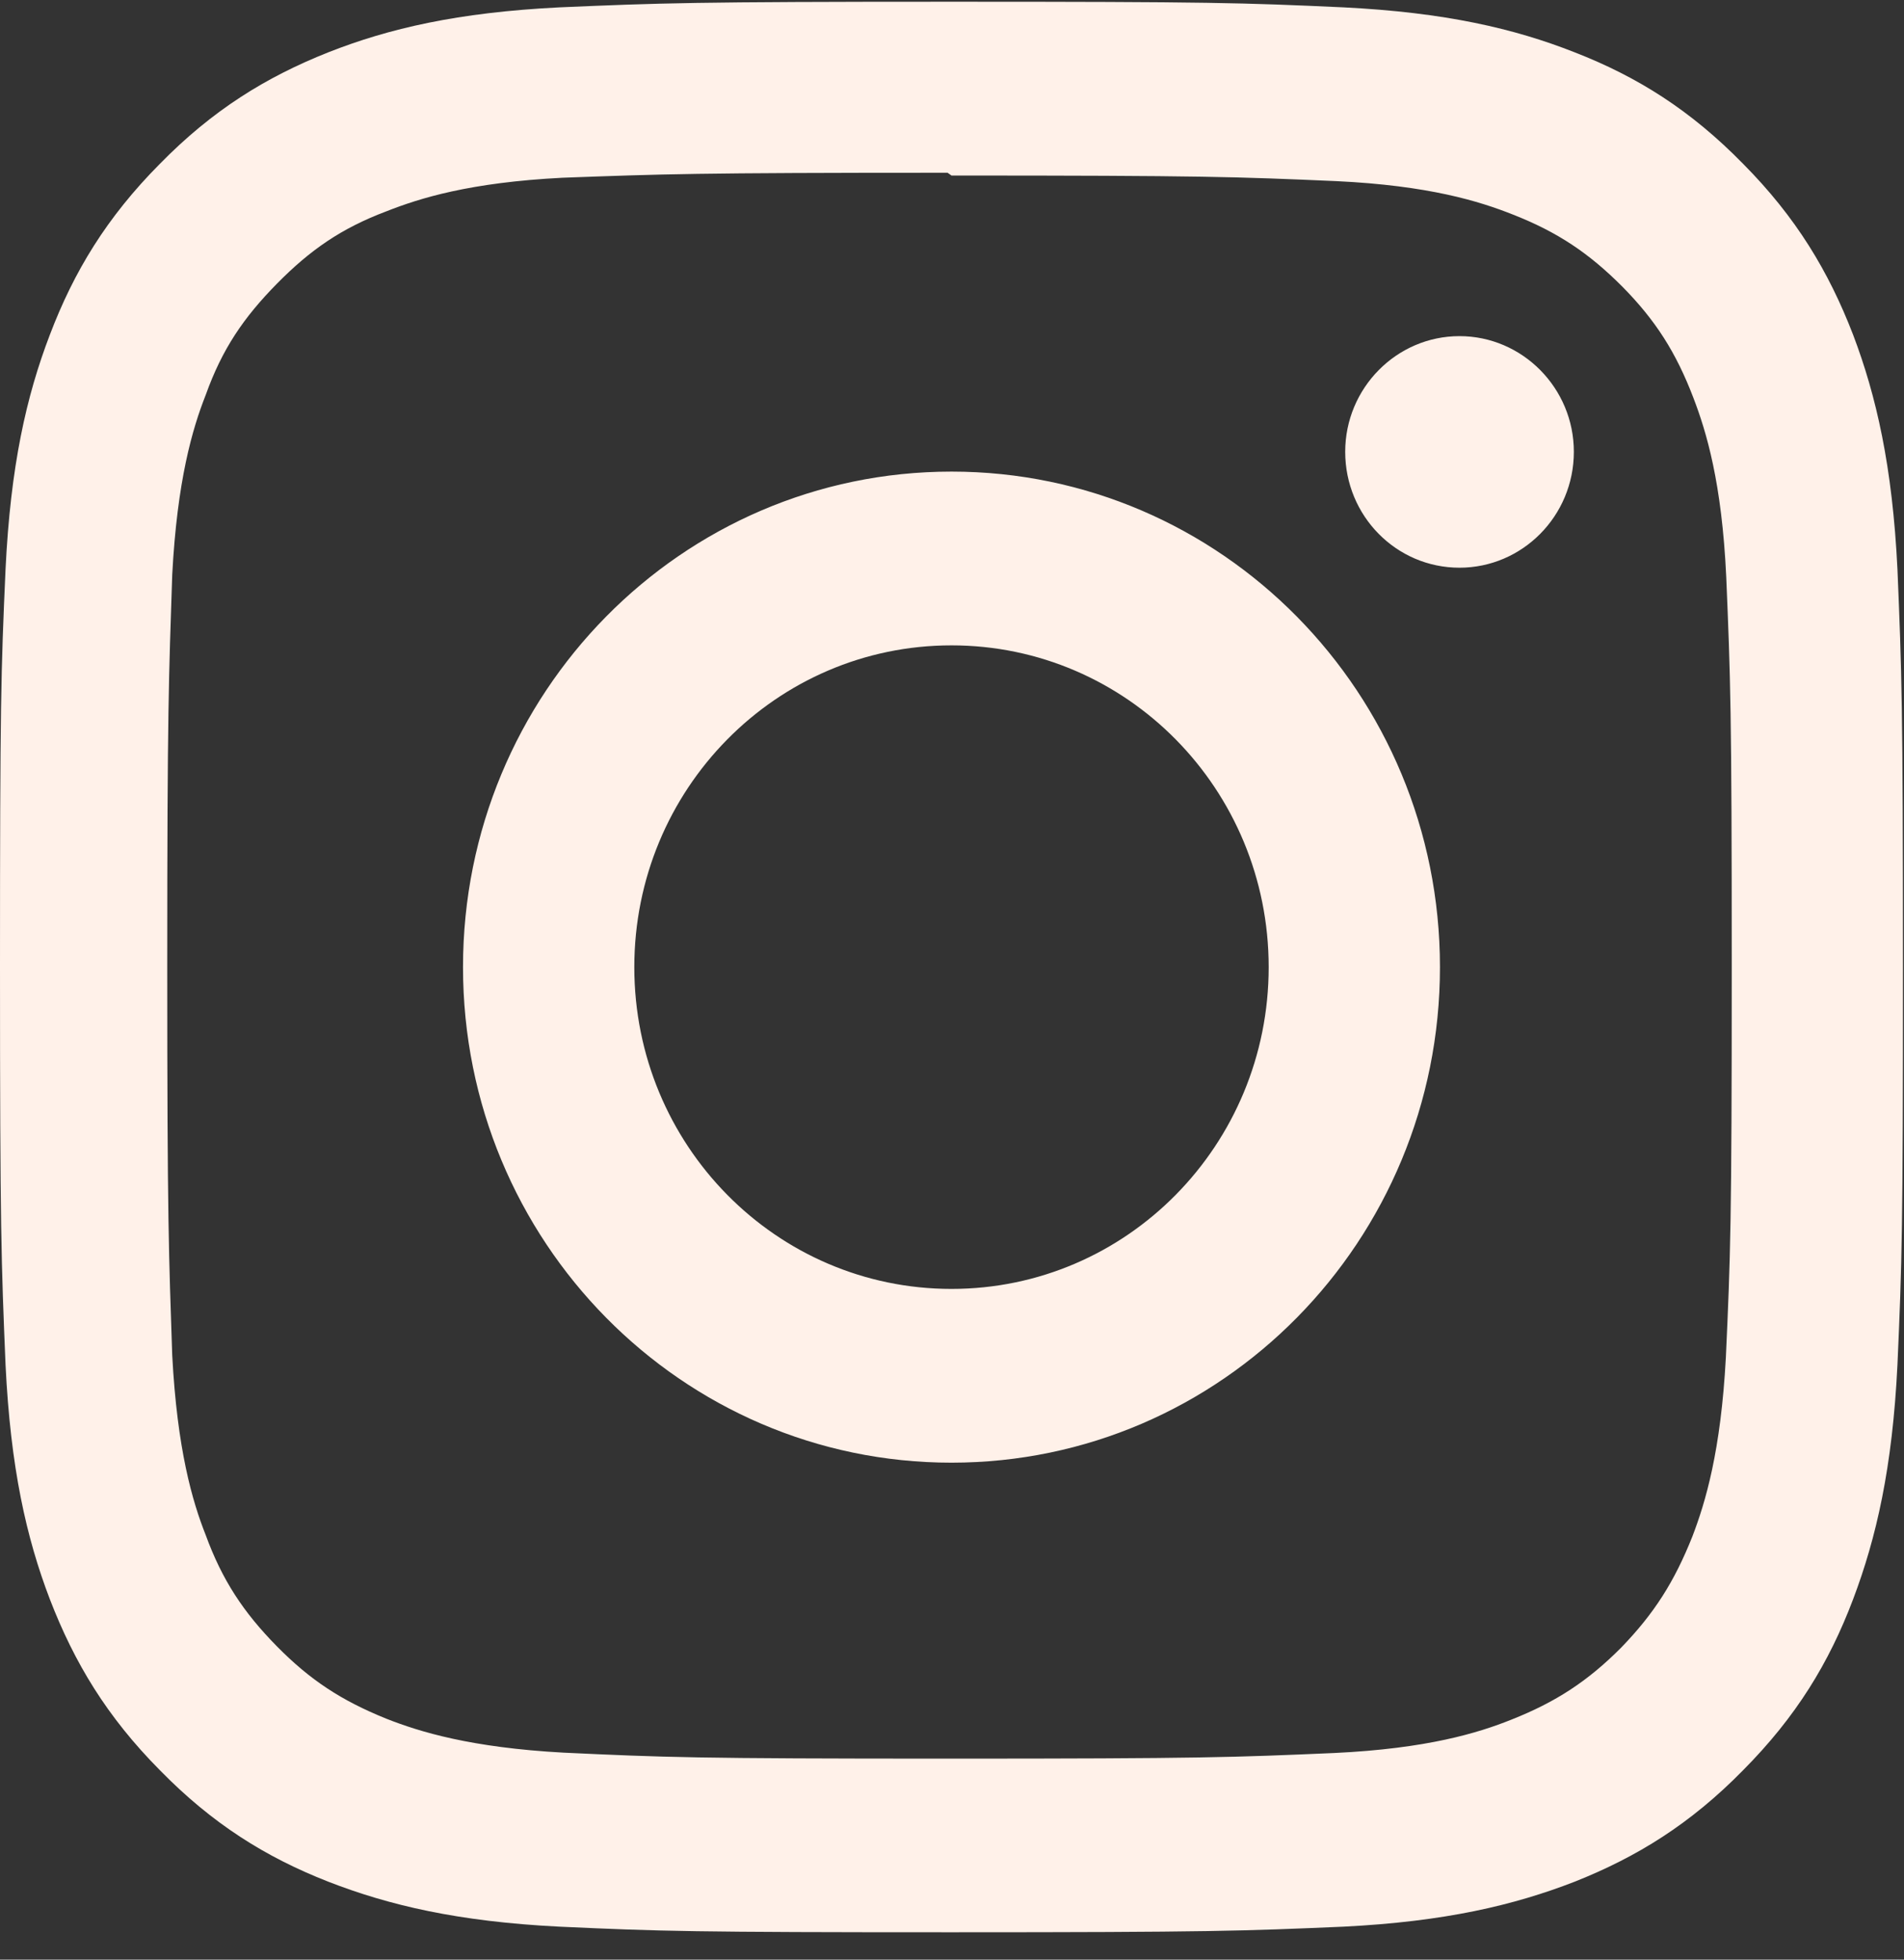 <svg width="68" height="70" viewBox="0 0 68 70" fill="none" xmlns="http://www.w3.org/2000/svg">
<rect x="0" y="0" width="68" height="70" fill="#333333" stroke="none"/>
<path d="M33.982 0.062C24.744 0.062 23.593 0.108 19.977 0.263C16.347 0.444 13.892 1.015 11.725 1.869C9.491 2.757 7.587 3.936 5.708 5.854C3.815 7.761 2.642 9.692 1.78 11.96C0.939 14.158 0.376 16.649 0.198 20.333C0.034 24.003 0 25.169 0 34.542C0 43.916 0.045 45.084 0.198 48.752C0.376 52.425 0.939 54.927 1.78 57.125C2.655 59.393 3.817 61.324 5.708 63.231C7.587 65.152 9.491 66.341 11.725 67.216C13.892 68.059 16.358 68.641 19.977 68.822C23.595 68.988 24.744 69.022 33.982 69.022C43.219 69.022 44.371 68.977 47.986 68.822C51.605 68.641 54.072 68.057 56.238 67.216C58.473 66.328 60.376 65.15 62.256 63.231C64.148 61.324 65.321 59.404 66.183 57.125C67.014 54.927 67.587 52.425 67.766 48.752C67.929 45.082 67.963 43.916 67.963 34.542C67.963 25.169 67.919 24.001 67.766 20.333C67.587 16.66 67.012 14.145 66.183 11.96C65.308 9.692 64.146 7.761 62.256 5.854C60.376 3.933 58.483 2.744 56.238 1.869C54.072 1.015 51.605 0.444 47.986 0.263C44.369 0.097 43.219 0.062 33.982 0.062ZM33.982 6.27C43.054 6.27 44.137 6.315 47.723 6.47C51.03 6.627 52.831 7.188 54.027 7.662C55.622 8.289 56.737 9.031 57.944 10.242C59.127 11.442 59.858 12.587 60.476 14.205C60.943 15.419 61.495 17.247 61.651 20.602C61.803 24.24 61.848 25.342 61.848 34.545C61.848 43.748 61.803 44.849 61.638 48.487C61.459 51.843 60.907 53.67 60.442 54.884C59.798 56.502 59.08 57.634 57.895 58.858C56.699 60.059 55.561 60.8 53.978 61.427C52.797 61.901 50.97 62.462 47.65 62.619C44.046 62.774 42.984 62.82 33.888 62.82C24.793 62.82 23.733 62.774 20.124 62.606C16.817 62.425 14.992 61.865 13.796 61.393C12.182 60.74 11.075 60.011 9.89 58.809C8.694 57.595 7.934 56.44 7.347 54.834C6.872 53.636 6.328 51.782 6.151 48.414C6.03 44.799 5.973 43.679 5.973 34.493C5.973 25.311 6.03 24.189 6.151 20.529C6.328 17.16 6.872 15.311 7.347 14.108C7.934 12.468 8.696 11.348 9.89 10.134C11.073 8.934 12.182 8.158 13.796 7.55C14.992 7.078 16.772 6.518 20.092 6.349C23.697 6.218 24.759 6.171 33.842 6.171L33.982 6.27ZM33.982 16.846C24.336 16.846 16.536 24.77 16.536 34.547C16.536 44.334 24.347 52.248 33.982 52.248C43.627 52.248 51.427 44.323 51.427 34.547C51.427 24.76 43.617 16.846 33.982 16.846ZM33.982 46.041C27.72 46.041 22.654 40.901 22.654 34.547C22.654 28.193 27.72 23.053 33.982 23.053C40.244 23.053 45.31 28.193 45.31 34.547C45.31 40.901 40.244 46.041 33.982 46.041ZM56.209 16.139C56.209 18.43 54.371 20.279 52.124 20.279C49.866 20.279 48.043 18.428 48.043 16.139C48.043 13.861 49.879 12.007 52.124 12.007C54.369 12.007 56.209 13.861 56.209 16.139Z" fill="#FFF1E9"/>
</svg>
